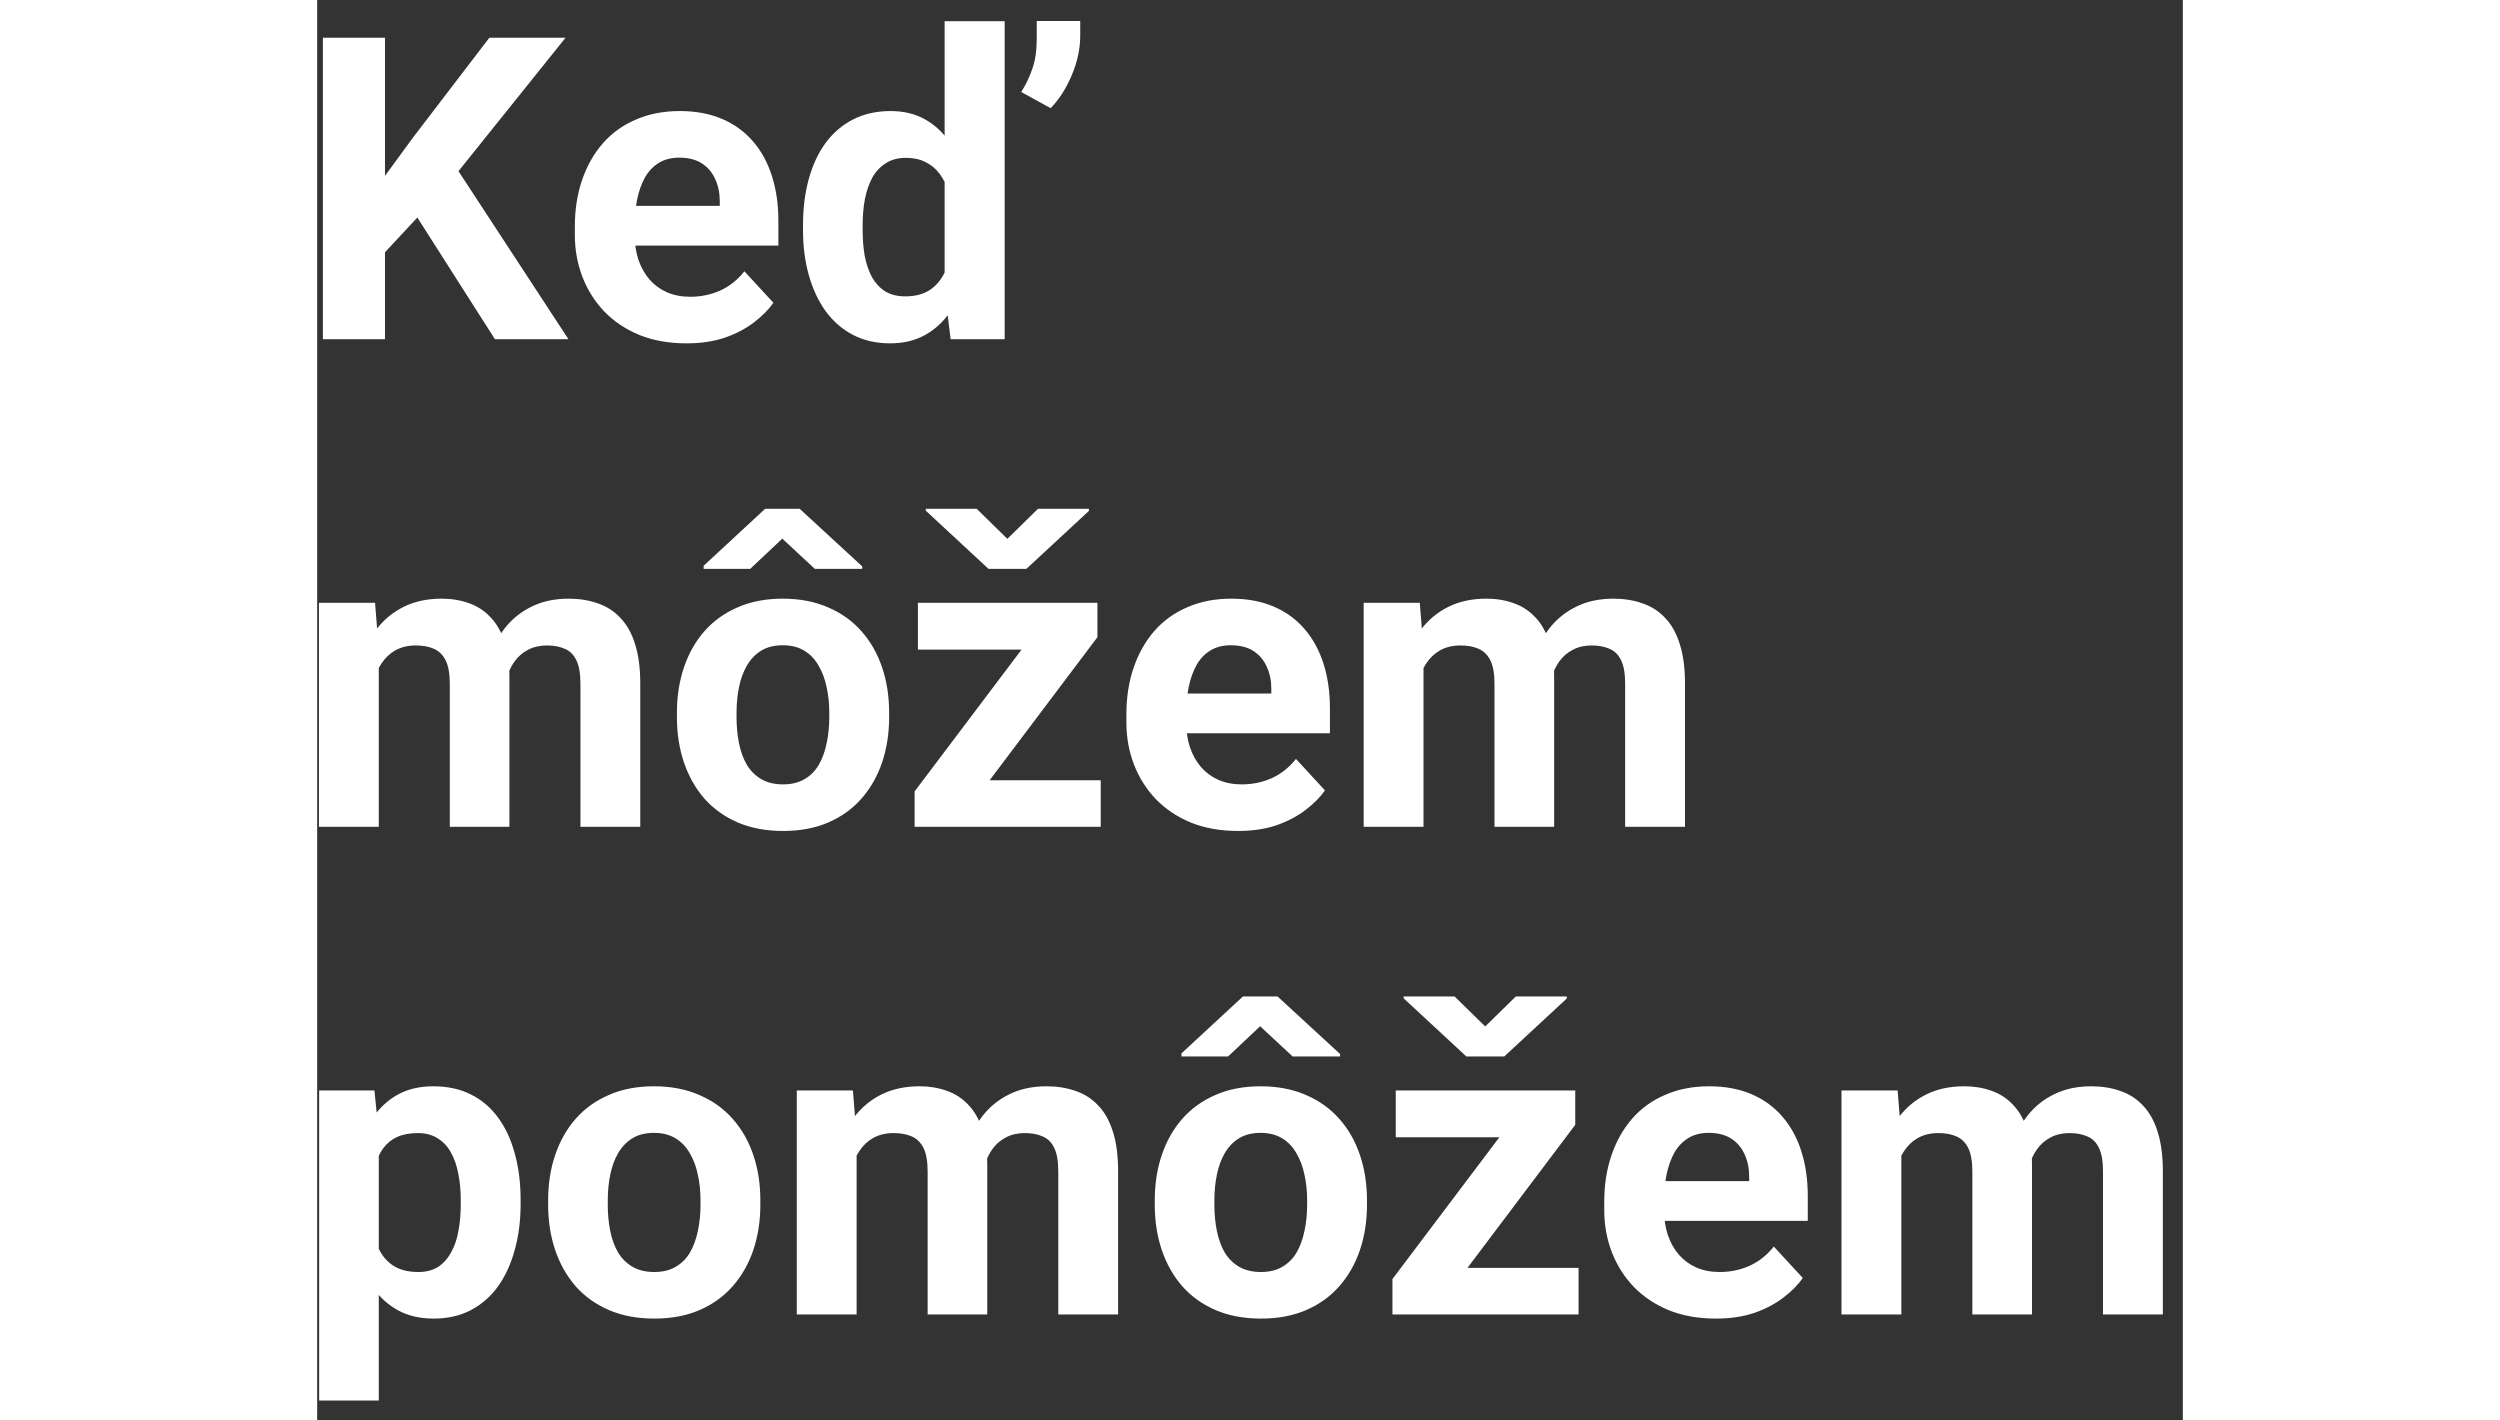 <svg width="88" height="50" viewBox="0 0 88 67" fill="none" xmlns="http://www.w3.org/2000/svg">
<rect x="0" y="0" width="88" height="67" fill="#333333" stroke="none"/>
<path d="M3.199 1.781V16H0.27V1.781H3.199ZM11.715 1.781L6.08 8.803L2.828 12.299L2.301 9.525L4.498 6.518L8.121 1.781H11.715ZM8.385 16L4.195 9.428L6.363 7.611L11.852 16H8.385ZM17.418 16.195C16.598 16.195 15.862 16.065 15.211 15.805C14.56 15.538 14.007 15.17 13.551 14.701C13.102 14.232 12.757 13.689 12.516 13.07C12.275 12.445 12.154 11.781 12.154 11.078V10.688C12.154 9.887 12.268 9.154 12.496 8.49C12.724 7.826 13.05 7.25 13.473 6.762C13.902 6.273 14.423 5.899 15.035 5.639C15.647 5.372 16.337 5.238 17.105 5.238C17.854 5.238 18.518 5.362 19.098 5.609C19.677 5.857 20.162 6.208 20.553 6.664C20.95 7.12 21.249 7.667 21.451 8.305C21.653 8.936 21.754 9.639 21.754 10.414V11.586H13.355V9.711H18.99V9.496C18.99 9.105 18.919 8.757 18.775 8.451C18.639 8.139 18.43 7.891 18.15 7.709C17.87 7.527 17.512 7.436 17.076 7.436C16.705 7.436 16.386 7.517 16.119 7.68C15.852 7.842 15.634 8.07 15.465 8.363C15.302 8.656 15.178 9.001 15.094 9.398C15.016 9.789 14.977 10.219 14.977 10.688V11.078C14.977 11.501 15.035 11.892 15.152 12.25C15.276 12.608 15.449 12.917 15.67 13.178C15.898 13.438 16.171 13.64 16.49 13.783C16.816 13.926 17.184 13.998 17.594 13.998C18.102 13.998 18.574 13.9 19.01 13.705C19.453 13.503 19.833 13.2 20.152 12.797L21.52 14.281C21.298 14.6 20.995 14.906 20.611 15.199C20.234 15.492 19.778 15.733 19.244 15.922C18.71 16.104 18.102 16.195 17.418 16.195ZM29.596 13.695V1H32.428V16H29.879L29.596 13.695ZM22.916 10.844V10.639C22.916 9.831 23.007 9.099 23.189 8.441C23.372 7.777 23.639 7.208 23.99 6.732C24.342 6.257 24.775 5.889 25.289 5.629C25.803 5.368 26.389 5.238 27.047 5.238C27.665 5.238 28.206 5.368 28.668 5.629C29.137 5.889 29.534 6.26 29.859 6.742C30.191 7.217 30.458 7.781 30.66 8.432C30.862 9.076 31.009 9.783 31.1 10.551V11C31.009 11.736 30.862 12.419 30.66 13.051C30.458 13.682 30.191 14.236 29.859 14.711C29.534 15.18 29.137 15.544 28.668 15.805C28.199 16.065 27.652 16.195 27.027 16.195C26.37 16.195 25.784 16.062 25.27 15.795C24.762 15.528 24.332 15.154 23.98 14.672C23.635 14.19 23.372 13.624 23.189 12.973C23.007 12.322 22.916 11.612 22.916 10.844ZM25.729 10.639V10.844C25.729 11.28 25.761 11.687 25.826 12.065C25.898 12.442 26.012 12.777 26.168 13.07C26.331 13.357 26.539 13.581 26.793 13.744C27.053 13.9 27.369 13.979 27.74 13.979C28.222 13.979 28.619 13.871 28.932 13.656C29.244 13.435 29.482 13.132 29.645 12.748C29.814 12.364 29.912 11.921 29.938 11.42V10.141C29.918 9.73 29.859 9.363 29.762 9.037C29.671 8.705 29.534 8.422 29.352 8.188C29.176 7.953 28.954 7.771 28.688 7.641C28.427 7.51 28.118 7.445 27.76 7.445C27.395 7.445 27.083 7.53 26.822 7.699C26.562 7.862 26.35 8.087 26.188 8.373C26.031 8.66 25.914 8.998 25.836 9.389C25.764 9.773 25.729 10.19 25.729 10.639ZM35.992 0.99V1.693C35.992 2.299 35.859 2.917 35.592 3.549C35.325 4.18 34.993 4.698 34.596 5.102L33.209 4.34C33.43 3.988 33.606 3.62 33.736 3.236C33.873 2.846 33.941 2.377 33.941 1.83V0.99H35.992ZM2.906 30.621V39H0.084V28.434H2.73L2.906 30.621ZM2.516 33.346H1.734C1.734 32.61 1.822 31.933 1.998 31.314C2.18 30.689 2.444 30.149 2.789 29.693C3.141 29.231 3.574 28.873 4.088 28.619C4.602 28.365 5.198 28.238 5.875 28.238C6.344 28.238 6.773 28.31 7.164 28.453C7.555 28.59 7.89 28.808 8.17 29.107C8.456 29.4 8.678 29.785 8.834 30.26C8.99 30.729 9.068 31.292 9.068 31.949V39H6.256V32.262C6.256 31.78 6.191 31.409 6.061 31.148C5.93 30.888 5.745 30.706 5.504 30.602C5.27 30.497 4.986 30.445 4.654 30.445C4.29 30.445 3.971 30.52 3.697 30.67C3.43 30.82 3.209 31.028 3.033 31.295C2.857 31.555 2.727 31.861 2.643 32.213C2.558 32.565 2.516 32.942 2.516 33.346ZM8.805 33.023L7.799 33.15C7.799 32.46 7.883 31.819 8.053 31.227C8.229 30.634 8.486 30.113 8.824 29.664C9.169 29.215 9.596 28.866 10.104 28.619C10.611 28.365 11.197 28.238 11.861 28.238C12.369 28.238 12.831 28.313 13.248 28.463C13.665 28.606 14.02 28.837 14.312 29.156C14.612 29.469 14.84 29.879 14.996 30.387C15.159 30.895 15.24 31.516 15.24 32.252V39H12.418V32.252C12.418 31.764 12.353 31.393 12.223 31.139C12.099 30.878 11.917 30.699 11.676 30.602C11.441 30.497 11.162 30.445 10.836 30.445C10.497 30.445 10.201 30.514 9.947 30.65C9.693 30.781 9.482 30.963 9.312 31.197C9.143 31.432 9.016 31.705 8.932 32.018C8.847 32.324 8.805 32.659 8.805 33.023ZM16.969 33.824V33.619C16.969 32.844 17.079 32.132 17.301 31.48C17.522 30.823 17.844 30.253 18.268 29.771C18.691 29.29 19.212 28.915 19.83 28.648C20.449 28.375 21.158 28.238 21.959 28.238C22.76 28.238 23.473 28.375 24.098 28.648C24.723 28.915 25.247 29.29 25.67 29.771C26.1 30.253 26.425 30.823 26.646 31.48C26.868 32.132 26.979 32.844 26.979 33.619V33.824C26.979 34.592 26.868 35.305 26.646 35.963C26.425 36.614 26.1 37.184 25.67 37.672C25.247 38.154 24.726 38.528 24.107 38.795C23.489 39.062 22.779 39.195 21.979 39.195C21.178 39.195 20.465 39.062 19.84 38.795C19.221 38.528 18.697 38.154 18.268 37.672C17.844 37.184 17.522 36.614 17.301 35.963C17.079 35.305 16.969 34.592 16.969 33.824ZM19.781 33.619V33.824C19.781 34.267 19.82 34.68 19.898 35.065C19.977 35.449 20.1 35.787 20.27 36.08C20.445 36.367 20.673 36.591 20.953 36.754C21.233 36.917 21.575 36.998 21.979 36.998C22.369 36.998 22.704 36.917 22.984 36.754C23.264 36.591 23.489 36.367 23.658 36.08C23.828 35.787 23.951 35.449 24.029 35.065C24.114 34.68 24.156 34.267 24.156 33.824V33.619C24.156 33.19 24.114 32.786 24.029 32.408C23.951 32.024 23.824 31.686 23.648 31.393C23.479 31.093 23.255 30.859 22.975 30.689C22.695 30.52 22.356 30.436 21.959 30.436C21.562 30.436 21.223 30.52 20.943 30.689C20.67 30.859 20.445 31.093 20.27 31.393C20.1 31.686 19.977 32.024 19.898 32.408C19.82 32.786 19.781 33.19 19.781 33.619ZM22.76 24L25.709 26.715V26.832H23.473L21.939 25.406L20.426 26.832H18.229V26.686L21.129 24H22.76ZM36.959 36.803V39H28.932V36.803H36.959ZM36.803 30.055L30.064 39H28.18V37.33L34.889 28.434H36.803V30.055ZM35.807 28.434V30.641H28.336V28.434H35.807ZM31.109 24L32.555 25.416L34 24H36.402V24.098L33.453 26.832H31.666L28.707 24.088V24H31.109ZM43.434 39.195C42.613 39.195 41.878 39.065 41.227 38.805C40.575 38.538 40.022 38.17 39.566 37.701C39.117 37.232 38.772 36.689 38.531 36.07C38.29 35.445 38.17 34.781 38.17 34.078V33.688C38.17 32.887 38.284 32.154 38.512 31.49C38.74 30.826 39.065 30.25 39.488 29.762C39.918 29.273 40.439 28.899 41.051 28.639C41.663 28.372 42.353 28.238 43.121 28.238C43.87 28.238 44.534 28.362 45.113 28.609C45.693 28.857 46.178 29.208 46.568 29.664C46.965 30.12 47.265 30.667 47.467 31.305C47.669 31.936 47.77 32.639 47.77 33.414V34.586H39.371V32.711H45.006V32.496C45.006 32.105 44.934 31.757 44.791 31.451C44.654 31.139 44.446 30.891 44.166 30.709C43.886 30.527 43.528 30.436 43.092 30.436C42.721 30.436 42.402 30.517 42.135 30.68C41.868 30.842 41.65 31.07 41.48 31.363C41.318 31.656 41.194 32.001 41.109 32.398C41.031 32.789 40.992 33.219 40.992 33.688V34.078C40.992 34.501 41.051 34.892 41.168 35.25C41.292 35.608 41.464 35.917 41.685 36.178C41.913 36.438 42.187 36.64 42.506 36.783C42.831 36.926 43.199 36.998 43.609 36.998C44.117 36.998 44.589 36.9 45.025 36.705C45.468 36.503 45.849 36.2 46.168 35.797L47.535 37.281C47.314 37.6 47.011 37.906 46.627 38.199C46.249 38.492 45.794 38.733 45.26 38.922C44.726 39.104 44.117 39.195 43.434 39.195ZM52.184 30.621V39H49.361V28.434H52.008L52.184 30.621ZM51.793 33.346H51.012C51.012 32.61 51.1 31.933 51.275 31.314C51.458 30.689 51.721 30.149 52.066 29.693C52.418 29.231 52.851 28.873 53.365 28.619C53.88 28.365 54.475 28.238 55.152 28.238C55.621 28.238 56.051 28.31 56.441 28.453C56.832 28.59 57.167 28.808 57.447 29.107C57.734 29.4 57.955 29.785 58.111 30.26C58.268 30.729 58.346 31.292 58.346 31.949V39H55.533V32.262C55.533 31.78 55.468 31.409 55.338 31.148C55.208 30.888 55.022 30.706 54.781 30.602C54.547 30.497 54.264 30.445 53.932 30.445C53.567 30.445 53.248 30.52 52.975 30.67C52.708 30.82 52.486 31.028 52.31 31.295C52.135 31.555 52.005 31.861 51.92 32.213C51.835 32.565 51.793 32.942 51.793 33.346ZM58.082 33.023L57.076 33.15C57.076 32.46 57.161 31.819 57.33 31.227C57.506 30.634 57.763 30.113 58.102 29.664C58.447 29.215 58.873 28.866 59.381 28.619C59.889 28.365 60.475 28.238 61.139 28.238C61.647 28.238 62.109 28.313 62.525 28.463C62.942 28.606 63.297 28.837 63.59 29.156C63.889 29.469 64.117 29.879 64.273 30.387C64.436 30.895 64.518 31.516 64.518 32.252V39H61.695V32.252C61.695 31.764 61.63 31.393 61.5 31.139C61.376 30.878 61.194 30.699 60.953 30.602C60.719 30.497 60.439 30.445 60.113 30.445C59.775 30.445 59.478 30.514 59.225 30.65C58.971 30.781 58.759 30.963 58.59 31.197C58.421 31.432 58.294 31.705 58.209 32.018C58.124 32.324 58.082 32.659 58.082 33.023ZM2.906 53.465V66.062H0.094V51.434H2.701L2.906 53.465ZM9.596 56.6V56.805C9.596 57.573 9.505 58.286 9.322 58.943C9.146 59.601 8.886 60.174 8.541 60.662C8.196 61.144 7.766 61.522 7.252 61.795C6.744 62.062 6.158 62.195 5.494 62.195C4.85 62.195 4.29 62.065 3.814 61.805C3.339 61.544 2.939 61.18 2.613 60.711C2.294 60.236 2.037 59.685 1.842 59.06C1.646 58.435 1.497 57.765 1.393 57.049V56.512C1.497 55.743 1.646 55.04 1.842 54.402C2.037 53.758 2.294 53.201 2.613 52.732C2.939 52.257 3.336 51.889 3.805 51.629C4.28 51.368 4.837 51.238 5.475 51.238C6.145 51.238 6.734 51.365 7.242 51.619C7.757 51.873 8.186 52.238 8.531 52.713C8.883 53.188 9.146 53.755 9.322 54.412C9.505 55.07 9.596 55.799 9.596 56.6ZM6.773 56.805V56.6C6.773 56.15 6.734 55.737 6.656 55.359C6.585 54.975 6.467 54.64 6.305 54.353C6.148 54.067 5.94 53.846 5.68 53.69C5.426 53.527 5.117 53.445 4.752 53.445C4.368 53.445 4.039 53.507 3.766 53.631C3.499 53.755 3.281 53.934 3.111 54.168C2.942 54.402 2.815 54.682 2.73 55.008C2.646 55.333 2.594 55.701 2.574 56.111V57.469C2.607 57.95 2.698 58.383 2.848 58.768C2.997 59.145 3.229 59.445 3.541 59.666C3.854 59.887 4.264 59.998 4.771 59.998C5.143 59.998 5.455 59.917 5.709 59.754C5.963 59.585 6.168 59.353 6.324 59.06C6.487 58.768 6.601 58.429 6.666 58.045C6.738 57.661 6.773 57.247 6.773 56.805ZM10.895 56.824V56.619C10.895 55.844 11.005 55.132 11.227 54.48C11.448 53.823 11.77 53.253 12.193 52.772C12.617 52.29 13.137 51.915 13.756 51.648C14.374 51.375 15.084 51.238 15.885 51.238C16.686 51.238 17.398 51.375 18.023 51.648C18.648 51.915 19.172 52.29 19.596 52.772C20.025 53.253 20.351 53.823 20.572 54.48C20.794 55.132 20.904 55.844 20.904 56.619V56.824C20.904 57.592 20.794 58.305 20.572 58.963C20.351 59.614 20.025 60.184 19.596 60.672C19.172 61.154 18.652 61.528 18.033 61.795C17.415 62.062 16.705 62.195 15.904 62.195C15.104 62.195 14.391 62.062 13.766 61.795C13.147 61.528 12.623 61.154 12.193 60.672C11.77 60.184 11.448 59.614 11.227 58.963C11.005 58.305 10.895 57.592 10.895 56.824ZM13.707 56.619V56.824C13.707 57.267 13.746 57.68 13.824 58.065C13.902 58.449 14.026 58.787 14.195 59.08C14.371 59.367 14.599 59.591 14.879 59.754C15.159 59.917 15.501 59.998 15.904 59.998C16.295 59.998 16.63 59.917 16.91 59.754C17.19 59.591 17.415 59.367 17.584 59.08C17.753 58.787 17.877 58.449 17.955 58.065C18.04 57.68 18.082 57.267 18.082 56.824V56.619C18.082 56.19 18.04 55.786 17.955 55.408C17.877 55.024 17.75 54.685 17.574 54.393C17.405 54.093 17.18 53.859 16.9 53.69C16.62 53.52 16.282 53.435 15.885 53.435C15.488 53.435 15.149 53.52 14.869 53.69C14.596 53.859 14.371 54.093 14.195 54.393C14.026 54.685 13.902 55.024 13.824 55.408C13.746 55.786 13.707 56.19 13.707 56.619ZM25.445 53.621V62H22.623V51.434H25.27L25.445 53.621ZM25.055 56.346H24.273C24.273 55.61 24.361 54.933 24.537 54.315C24.719 53.69 24.983 53.149 25.328 52.693C25.68 52.231 26.113 51.873 26.627 51.619C27.141 51.365 27.737 51.238 28.414 51.238C28.883 51.238 29.312 51.31 29.703 51.453C30.094 51.59 30.429 51.808 30.709 52.107C30.995 52.4 31.217 52.785 31.373 53.26C31.529 53.728 31.607 54.292 31.607 54.949V62H28.795V55.262C28.795 54.78 28.73 54.409 28.6 54.148C28.469 53.888 28.284 53.706 28.043 53.602C27.809 53.497 27.525 53.445 27.193 53.445C26.829 53.445 26.51 53.52 26.236 53.67C25.969 53.82 25.748 54.028 25.572 54.295C25.396 54.555 25.266 54.861 25.182 55.213C25.097 55.565 25.055 55.942 25.055 56.346ZM31.344 56.023L30.338 56.15C30.338 55.46 30.422 54.819 30.592 54.227C30.768 53.634 31.025 53.113 31.363 52.664C31.708 52.215 32.135 51.867 32.643 51.619C33.15 51.365 33.736 51.238 34.4 51.238C34.908 51.238 35.37 51.313 35.787 51.463C36.204 51.606 36.559 51.837 36.852 52.156C37.151 52.469 37.379 52.879 37.535 53.387C37.698 53.895 37.779 54.516 37.779 55.252V62H34.957V55.252C34.957 54.764 34.892 54.393 34.762 54.139C34.638 53.878 34.456 53.699 34.215 53.602C33.98 53.497 33.7 53.445 33.375 53.445C33.036 53.445 32.74 53.514 32.486 53.65C32.232 53.781 32.021 53.963 31.852 54.197C31.682 54.432 31.555 54.705 31.471 55.018C31.386 55.324 31.344 55.659 31.344 56.023ZM39.508 56.824V56.619C39.508 55.844 39.618 55.132 39.84 54.48C40.061 53.823 40.383 53.253 40.807 52.772C41.23 52.29 41.751 51.915 42.369 51.648C42.988 51.375 43.697 51.238 44.498 51.238C45.299 51.238 46.012 51.375 46.637 51.648C47.262 51.915 47.786 52.29 48.209 52.772C48.639 53.253 48.964 53.823 49.185 54.48C49.407 55.132 49.518 55.844 49.518 56.619V56.824C49.518 57.592 49.407 58.305 49.185 58.963C48.964 59.614 48.639 60.184 48.209 60.672C47.786 61.154 47.265 61.528 46.647 61.795C46.028 62.062 45.318 62.195 44.518 62.195C43.717 62.195 43.004 62.062 42.379 61.795C41.76 61.528 41.236 61.154 40.807 60.672C40.383 60.184 40.061 59.614 39.84 58.963C39.618 58.305 39.508 57.592 39.508 56.824ZM42.32 56.619V56.824C42.32 57.267 42.359 57.68 42.438 58.065C42.516 58.449 42.639 58.787 42.809 59.08C42.984 59.367 43.212 59.591 43.492 59.754C43.772 59.917 44.114 59.998 44.518 59.998C44.908 59.998 45.243 59.917 45.523 59.754C45.803 59.591 46.028 59.367 46.197 59.08C46.367 58.787 46.49 58.449 46.568 58.065C46.653 57.68 46.695 57.267 46.695 56.824V56.619C46.695 56.19 46.653 55.786 46.568 55.408C46.49 55.024 46.363 54.685 46.188 54.393C46.018 54.093 45.794 53.859 45.514 53.69C45.234 53.52 44.895 53.435 44.498 53.435C44.101 53.435 43.762 53.52 43.482 53.69C43.209 53.859 42.984 54.093 42.809 54.393C42.639 54.685 42.516 55.024 42.438 55.408C42.359 55.786 42.32 56.19 42.32 56.619ZM45.299 47L48.248 49.715V49.832H46.012L44.478 48.406L42.965 49.832H40.768V49.685L43.668 47H45.299ZM59.498 59.803V62H51.471V59.803H59.498ZM59.342 53.055L52.603 62H50.719V60.33L57.428 51.434H59.342V53.055ZM58.346 51.434V53.641H50.875V51.434H58.346ZM53.648 47L55.094 48.416L56.539 47H58.941V47.098L55.992 49.832H54.205L51.246 47.088V47H53.648ZM65.973 62.195C65.152 62.195 64.417 62.065 63.766 61.805C63.115 61.538 62.561 61.17 62.105 60.701C61.656 60.232 61.311 59.689 61.07 59.07C60.829 58.445 60.709 57.781 60.709 57.078V56.688C60.709 55.887 60.823 55.154 61.051 54.49C61.279 53.826 61.604 53.25 62.027 52.762C62.457 52.273 62.978 51.899 63.59 51.639C64.202 51.372 64.892 51.238 65.66 51.238C66.409 51.238 67.073 51.362 67.652 51.609C68.232 51.857 68.717 52.208 69.107 52.664C69.505 53.12 69.804 53.667 70.006 54.305C70.208 54.936 70.309 55.639 70.309 56.414V57.586H61.91V55.711H67.545V55.496C67.545 55.105 67.473 54.757 67.33 54.451C67.193 54.139 66.985 53.891 66.705 53.709C66.425 53.527 66.067 53.435 65.631 53.435C65.26 53.435 64.941 53.517 64.674 53.68C64.407 53.842 64.189 54.07 64.019 54.363C63.857 54.656 63.733 55.001 63.648 55.398C63.57 55.789 63.531 56.219 63.531 56.688V57.078C63.531 57.501 63.59 57.892 63.707 58.25C63.831 58.608 64.003 58.917 64.225 59.178C64.453 59.438 64.726 59.64 65.045 59.783C65.37 59.926 65.738 59.998 66.148 59.998C66.656 59.998 67.128 59.9 67.564 59.705C68.007 59.503 68.388 59.2 68.707 58.797L70.074 60.281C69.853 60.6 69.55 60.906 69.166 61.199C68.788 61.492 68.333 61.733 67.799 61.922C67.265 62.104 66.656 62.195 65.973 62.195ZM74.723 53.621V62H71.9V51.434H74.547L74.723 53.621ZM74.332 56.346H73.551C73.551 55.61 73.639 54.933 73.814 54.315C73.997 53.69 74.26 53.149 74.606 52.693C74.957 52.231 75.39 51.873 75.904 51.619C76.419 51.365 77.014 51.238 77.691 51.238C78.16 51.238 78.59 51.31 78.981 51.453C79.371 51.59 79.706 51.808 79.986 52.107C80.273 52.4 80.494 52.785 80.65 53.26C80.807 53.728 80.885 54.292 80.885 54.949V62H78.072V55.262C78.072 54.78 78.007 54.409 77.877 54.148C77.747 53.888 77.561 53.706 77.32 53.602C77.086 53.497 76.803 53.445 76.471 53.445C76.106 53.445 75.787 53.52 75.514 53.67C75.247 53.82 75.025 54.028 74.85 54.295C74.674 54.555 74.544 54.861 74.459 55.213C74.374 55.565 74.332 55.942 74.332 56.346ZM80.621 56.023L79.615 56.15C79.615 55.46 79.7 54.819 79.869 54.227C80.045 53.634 80.302 53.113 80.641 52.664C80.986 52.215 81.412 51.867 81.92 51.619C82.428 51.365 83.014 51.238 83.678 51.238C84.186 51.238 84.648 51.313 85.064 51.463C85.481 51.606 85.836 51.837 86.129 52.156C86.428 52.469 86.656 52.879 86.812 53.387C86.975 53.895 87.057 54.516 87.057 55.252V62H84.234V55.252C84.234 54.764 84.169 54.393 84.039 54.139C83.915 53.878 83.733 53.699 83.492 53.602C83.258 53.497 82.978 53.445 82.652 53.445C82.314 53.445 82.018 53.514 81.764 53.65C81.51 53.781 81.298 53.963 81.129 54.197C80.96 54.432 80.833 54.705 80.748 55.018C80.663 55.324 80.621 55.659 80.621 56.023Z" fill="white"/>
</svg>
